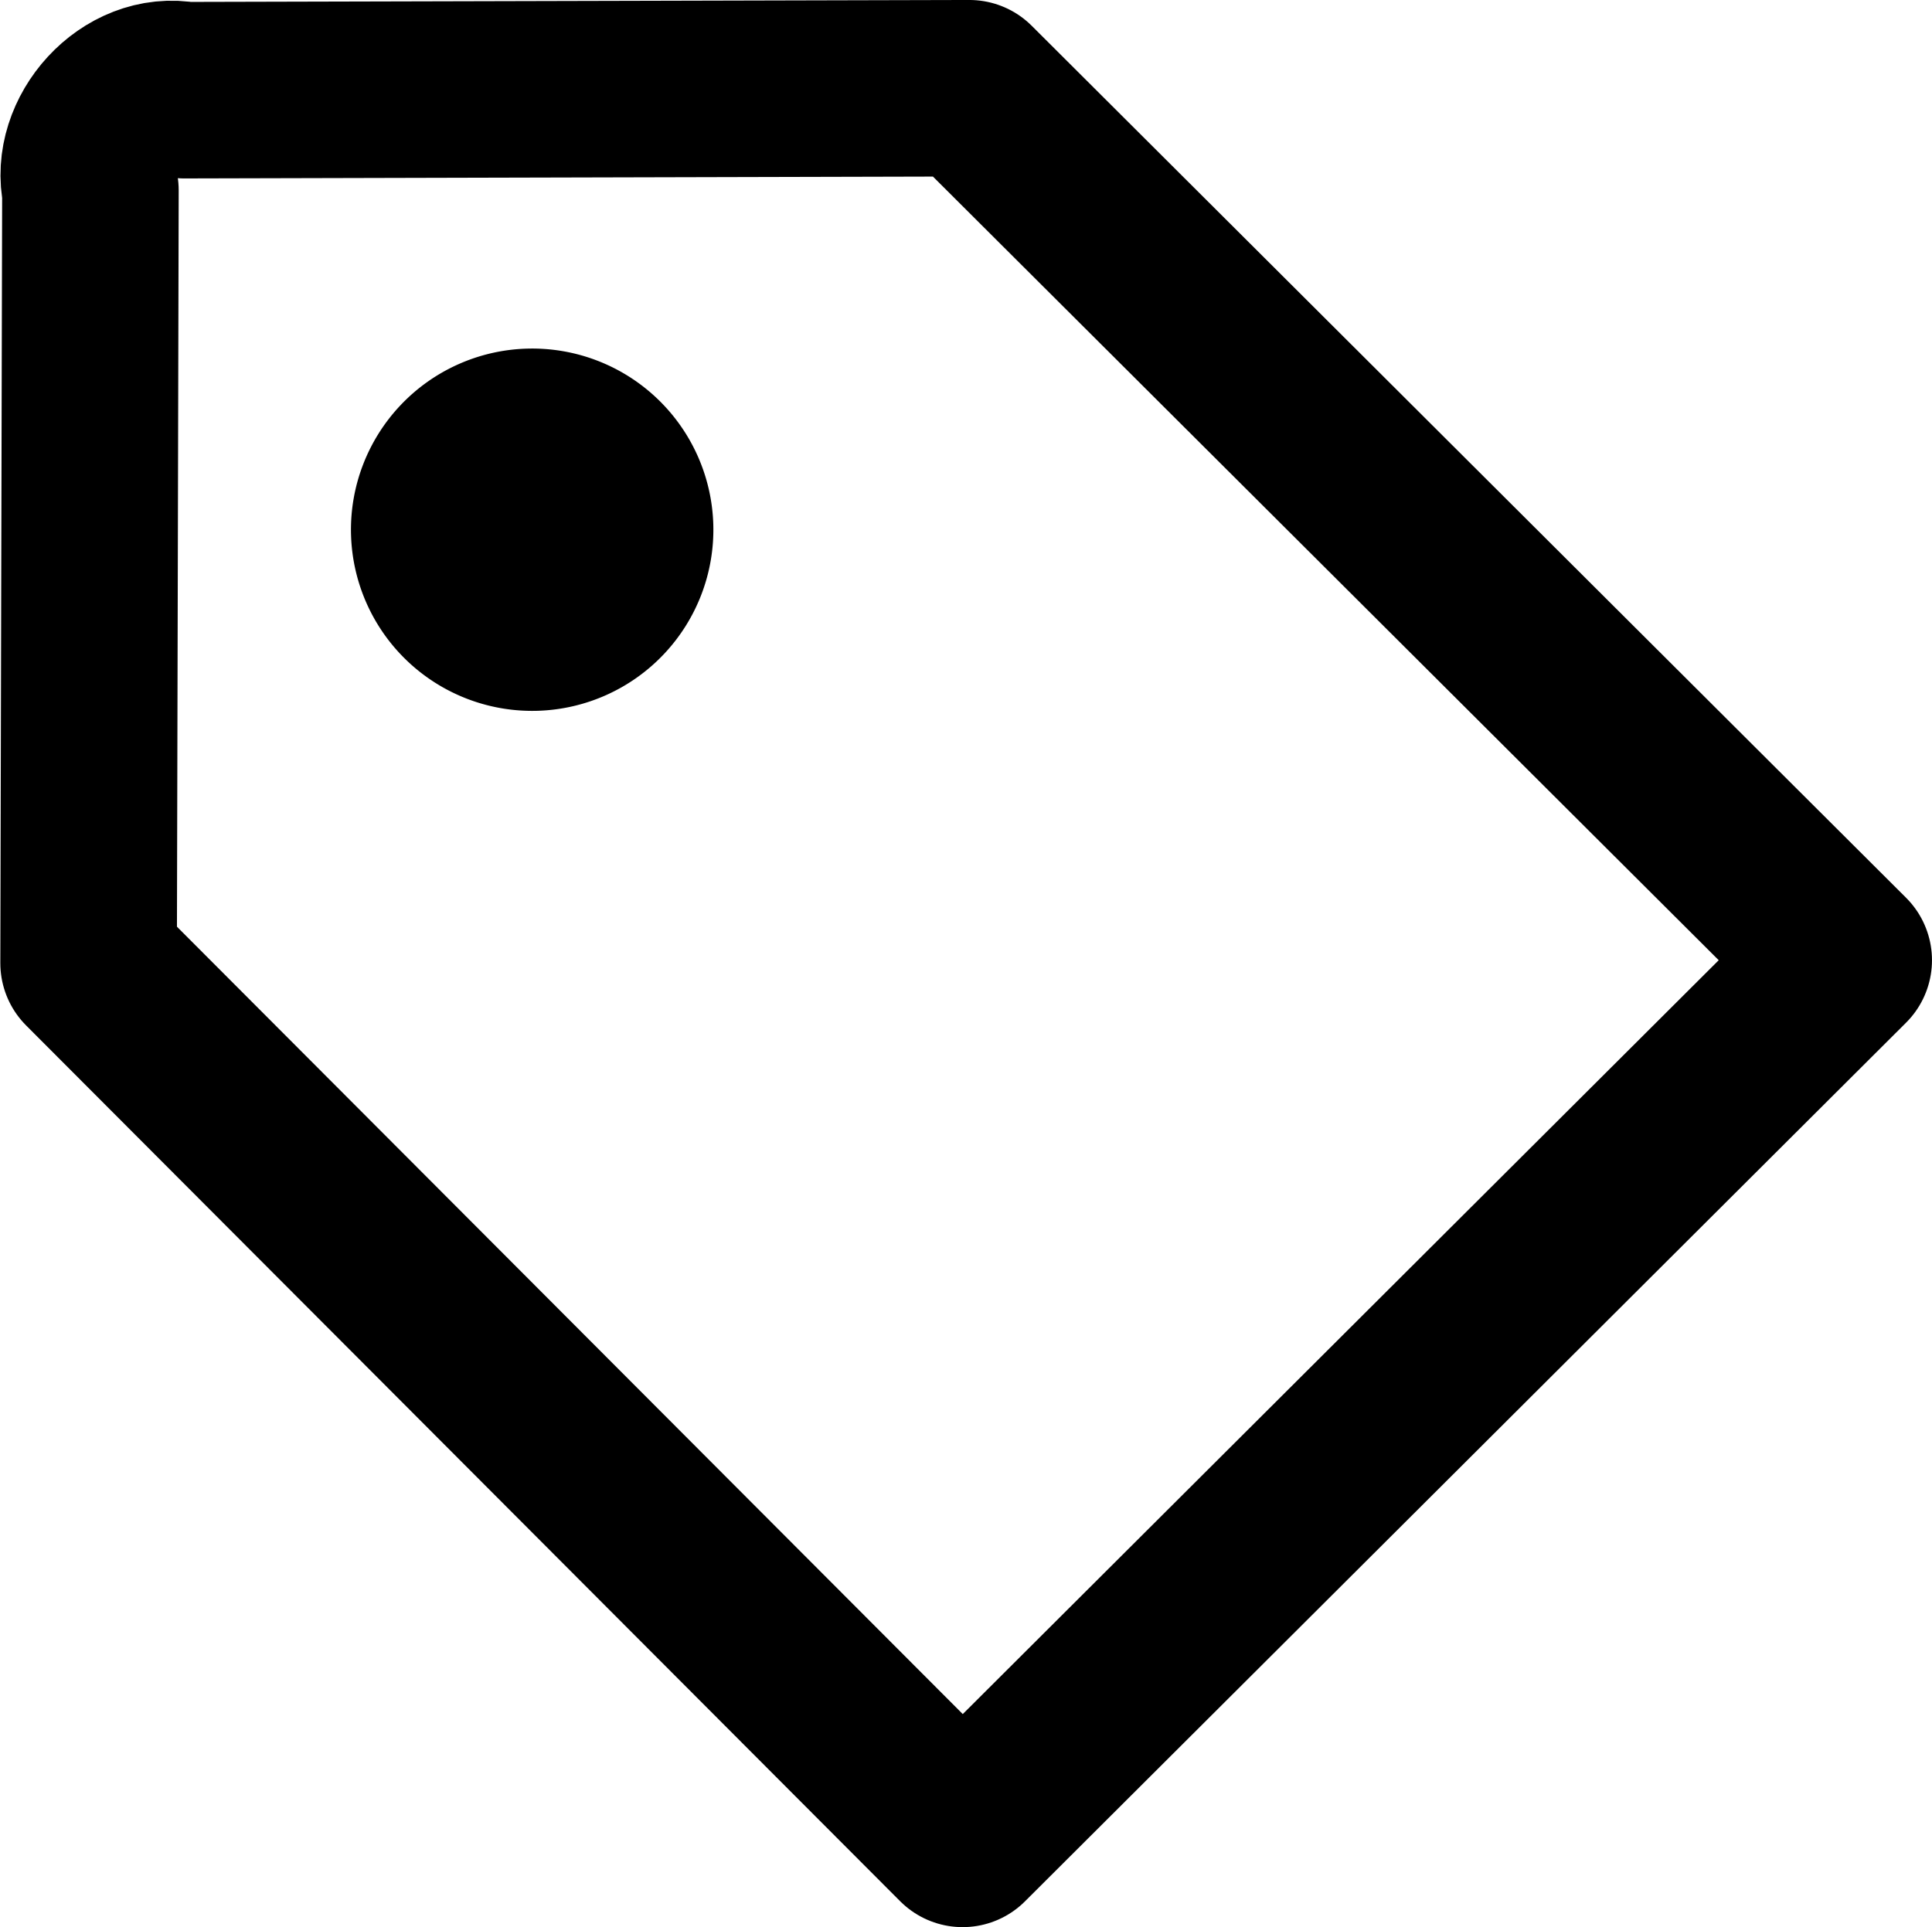 <svg width="95.209mm" height="94.987mm" version="1.1" viewBox="0 0 95.209 94.987" xmlns="http://www.w3.org/2000/svg">
 <g transform="translate(-59.68 -87.017)">
  <path d="m76.978 113.35a8.93 8.93 0 0 1 8.681-9.15 8.93 8.93 0 0 1 9.172 8.657 8.93 8.93 0 0 1-8.634 9.194 8.93 8.93 0 0 1-9.216-8.611" stroke-opacity="0"/>
  <path d="m68.779 91.463c-2.685-0.516-5.218 2.33-4.643 4.941-0.03 12.695-0.06 25.389-0.09 38.084 14.357 14.389 28.715 28.777 43.072 43.166 14.473-14.436 28.947-28.872 43.42-43.309-14.363-14.326-28.725-28.652-43.088-42.979-12.891 0.032-25.781 0.064-38.672 0.096z" fill="none" stroke="#000" stroke-linejoin="round" stroke-width="8.7"/>
 </g>
</svg>
